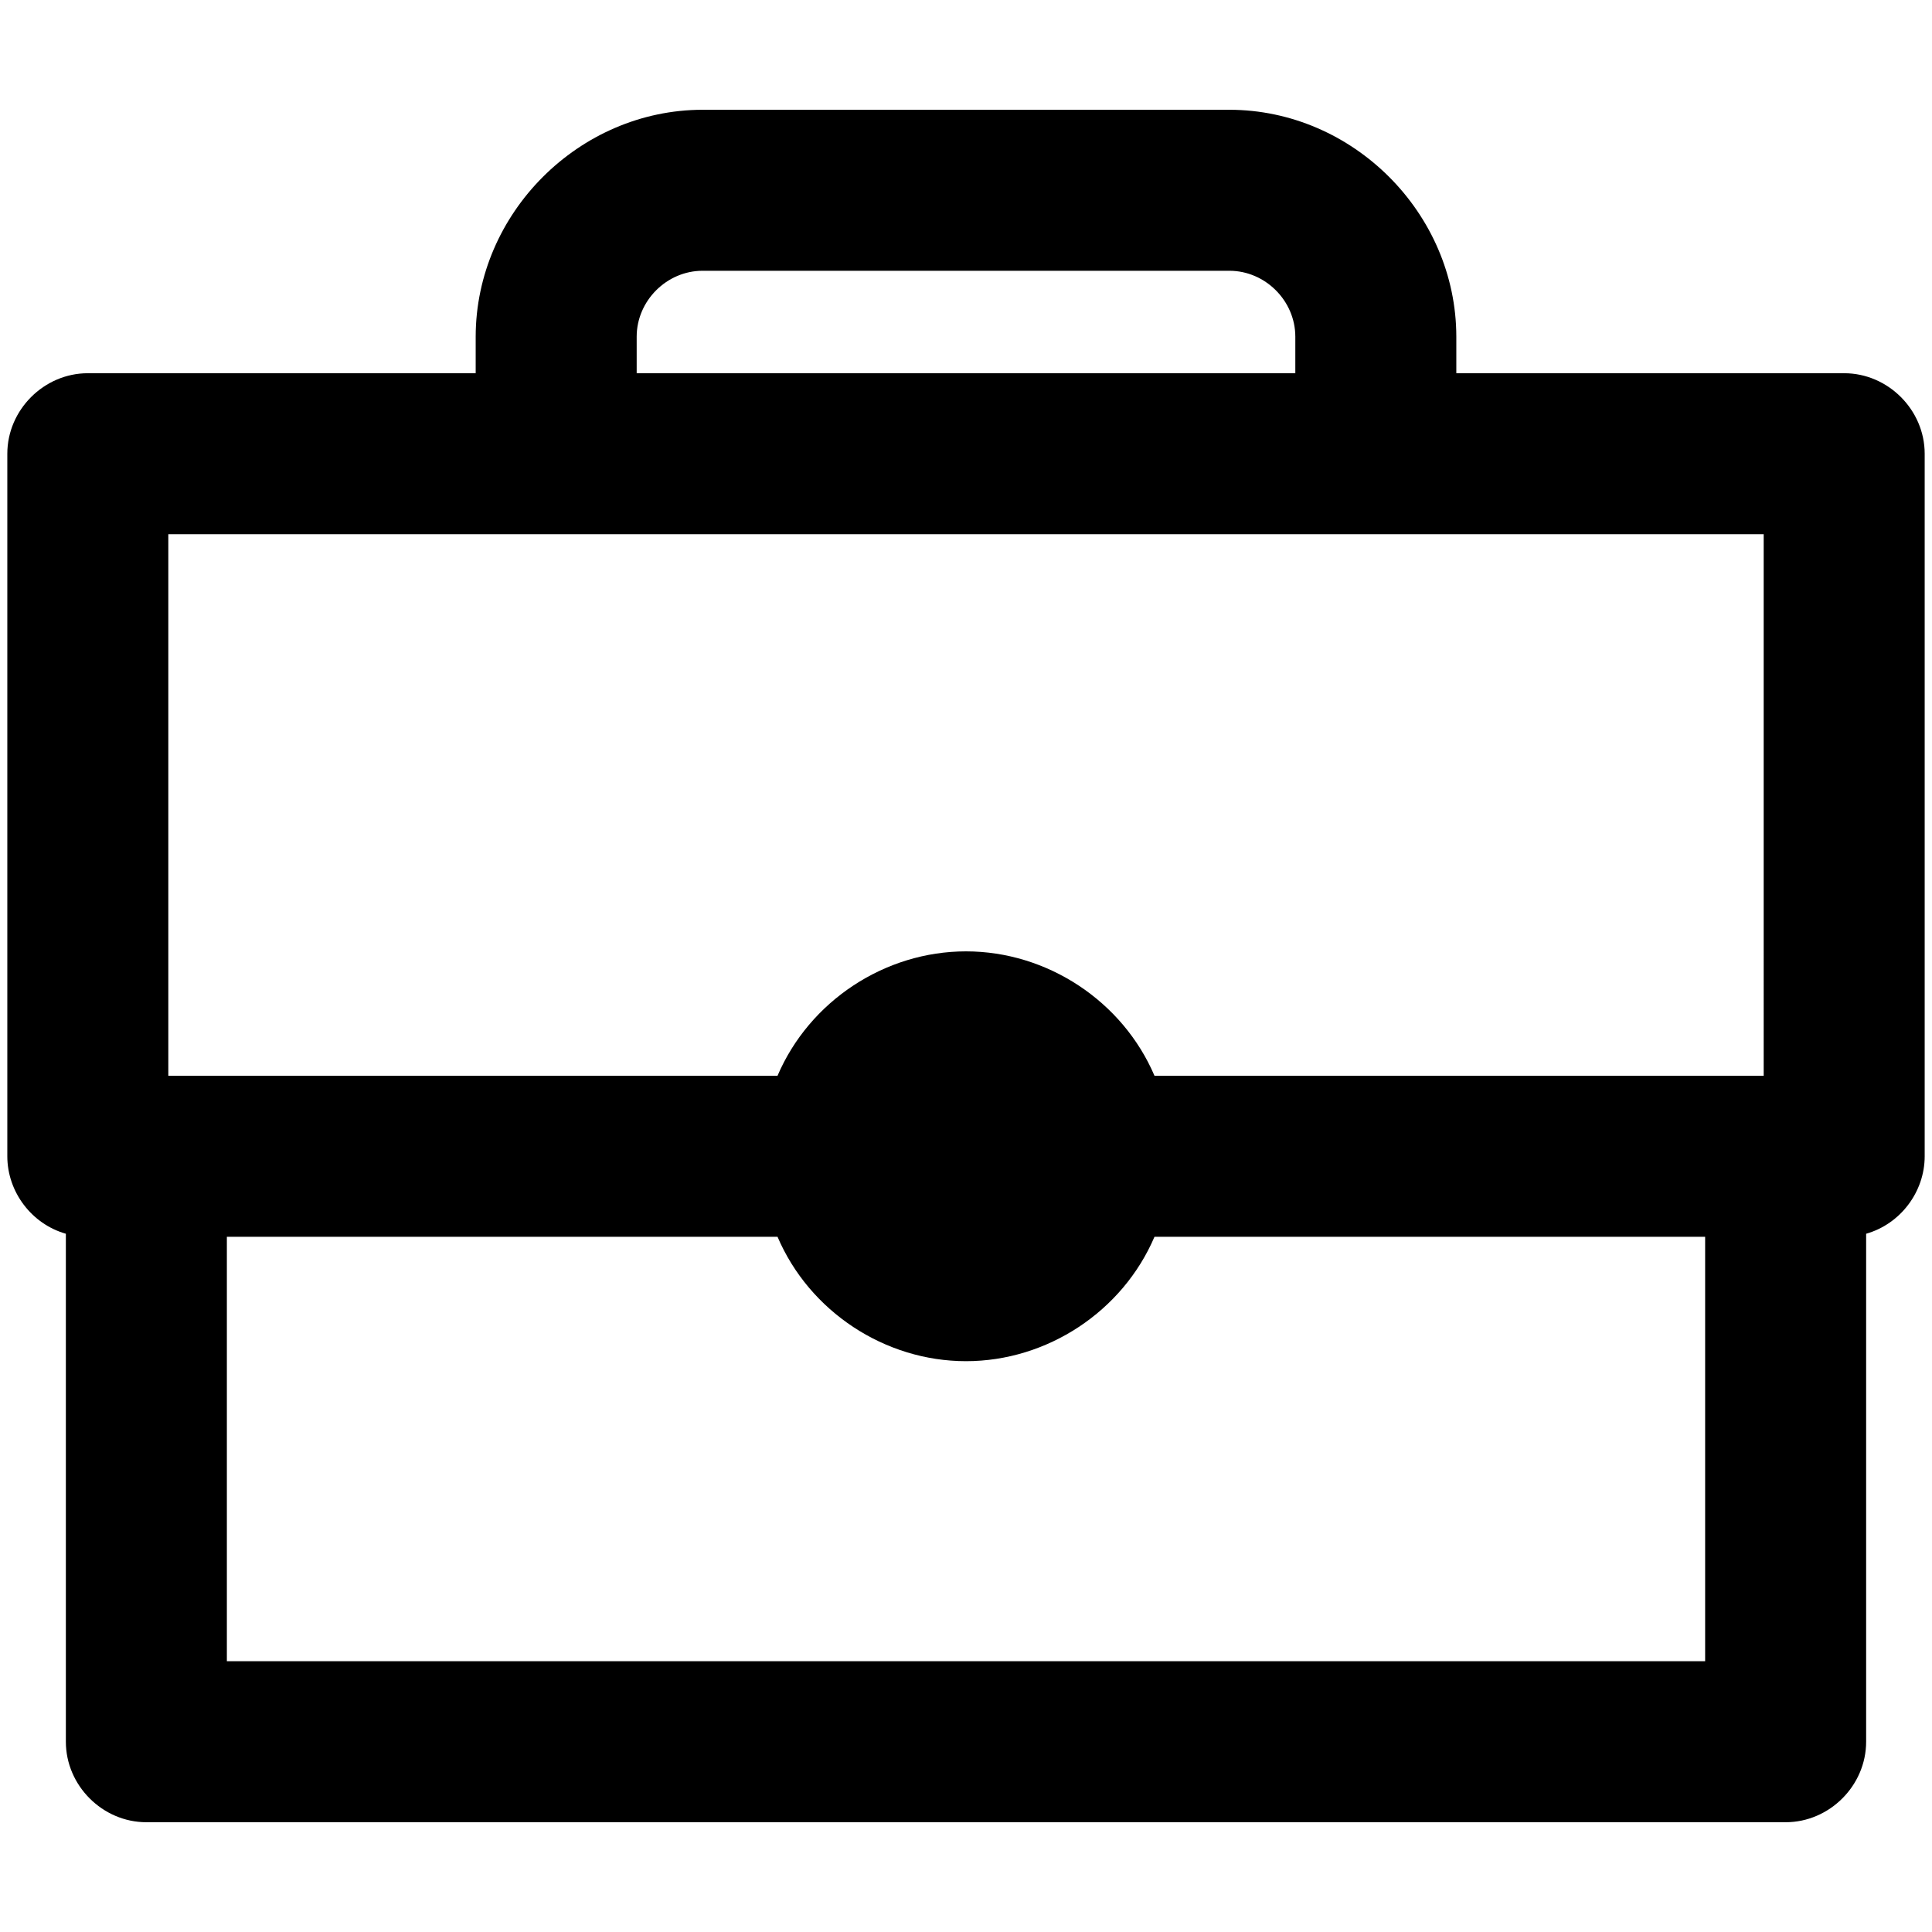 <svg viewBox="0 0 264 264" xmlns="http://www.w3.org/2000/svg">
    <path d="M20 249c-5.991 0-11-5.009-11-11v-69.414C4.32 167.259.999 162.864 1 158V62c0-5.991 5.009-11 11-11h53v-5c.02-16.877 14.123-30.98 31-31h72c16.877.019 30.981 14.123 31 31v5h53c5.991 0 11 5.009 11 11v96c.001 4.864-3.32 9.259-8 10.586V238c0 5.991-5.009 11-11 11zm11-22h202v-58h-75.243c-4.361 10.204-14.66 17.001-25.757 17-11.097.003-21.396-6.795-25.756-17H31zm210-80V73H23v74h83.244c4.361-10.204 14.659-17.001 25.756-17 11.097-.001 21.396 6.796 25.757 17zm-64-96v-5c-.006-4.9-4.1-8.994-9-9H96c-4.9.005-8.995 4.1-9 9v5z"/>
</svg>

